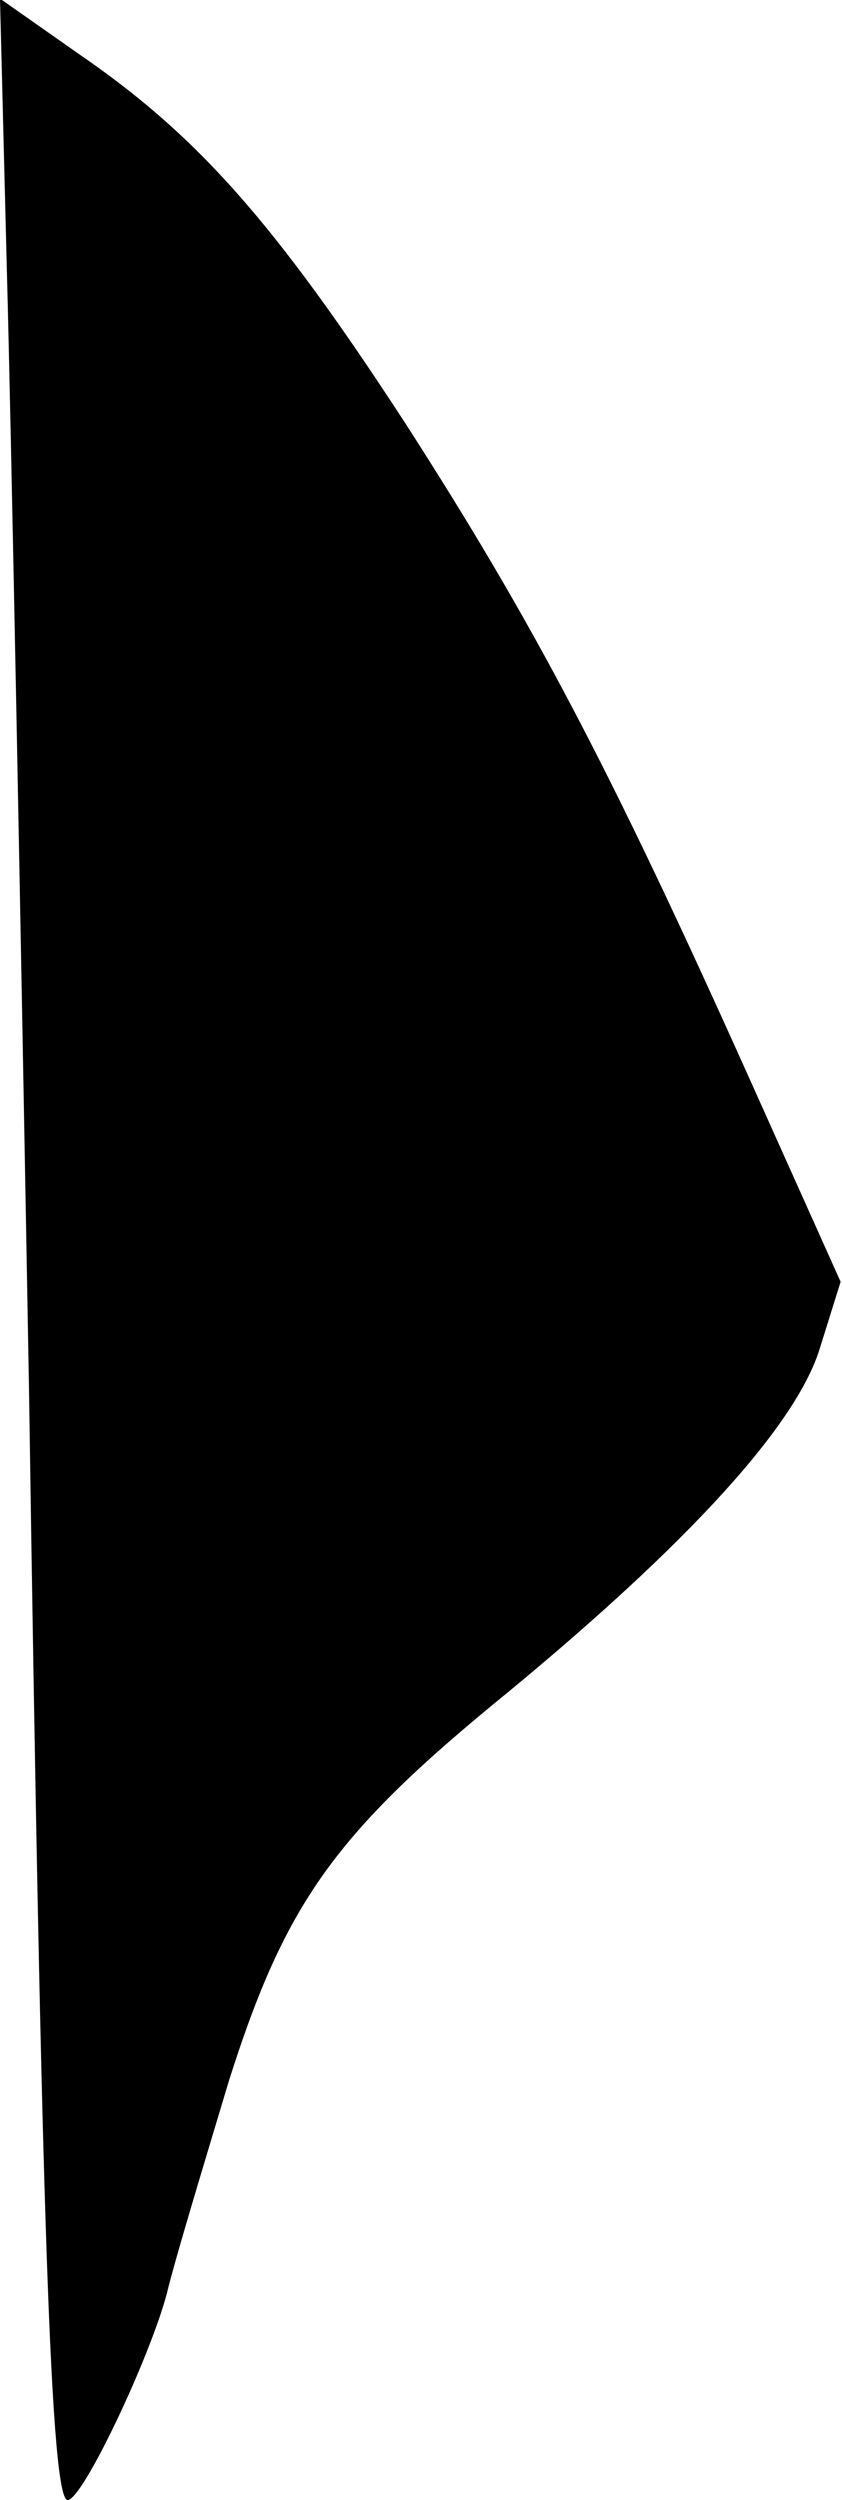 <?xml version="1.0" standalone="no"?>
<!DOCTYPE svg PUBLIC "-//W3C//DTD SVG 20010904//EN"
 "http://www.w3.org/TR/2001/REC-SVG-20010904/DTD/svg10.dtd">
<svg version="1.0" xmlns="http://www.w3.org/2000/svg"
 width="61pt" height="181pt" viewBox="0 0 61 181"
 preserveAspectRatio="xMidYMid meet">
<g transform="translate(0,181) scale(0.1,-0.1)"
fill="#000000" stroke="none">
<path fill="#000000" stroke="none" d="M5 1613 c3 -109 10 -472 16 -808 9
-604 16 -805 28 -805 11 0 60 104 72 150 6 25 27 94 45 154 41 129 77 179 201
280 131 108 210 194 227 250 l15 48 -66 147 c-101 225 -157 331 -249 474 -95
146 -151 209 -237 268 l-57 40 5 -198z"/>
</g>
</svg>
